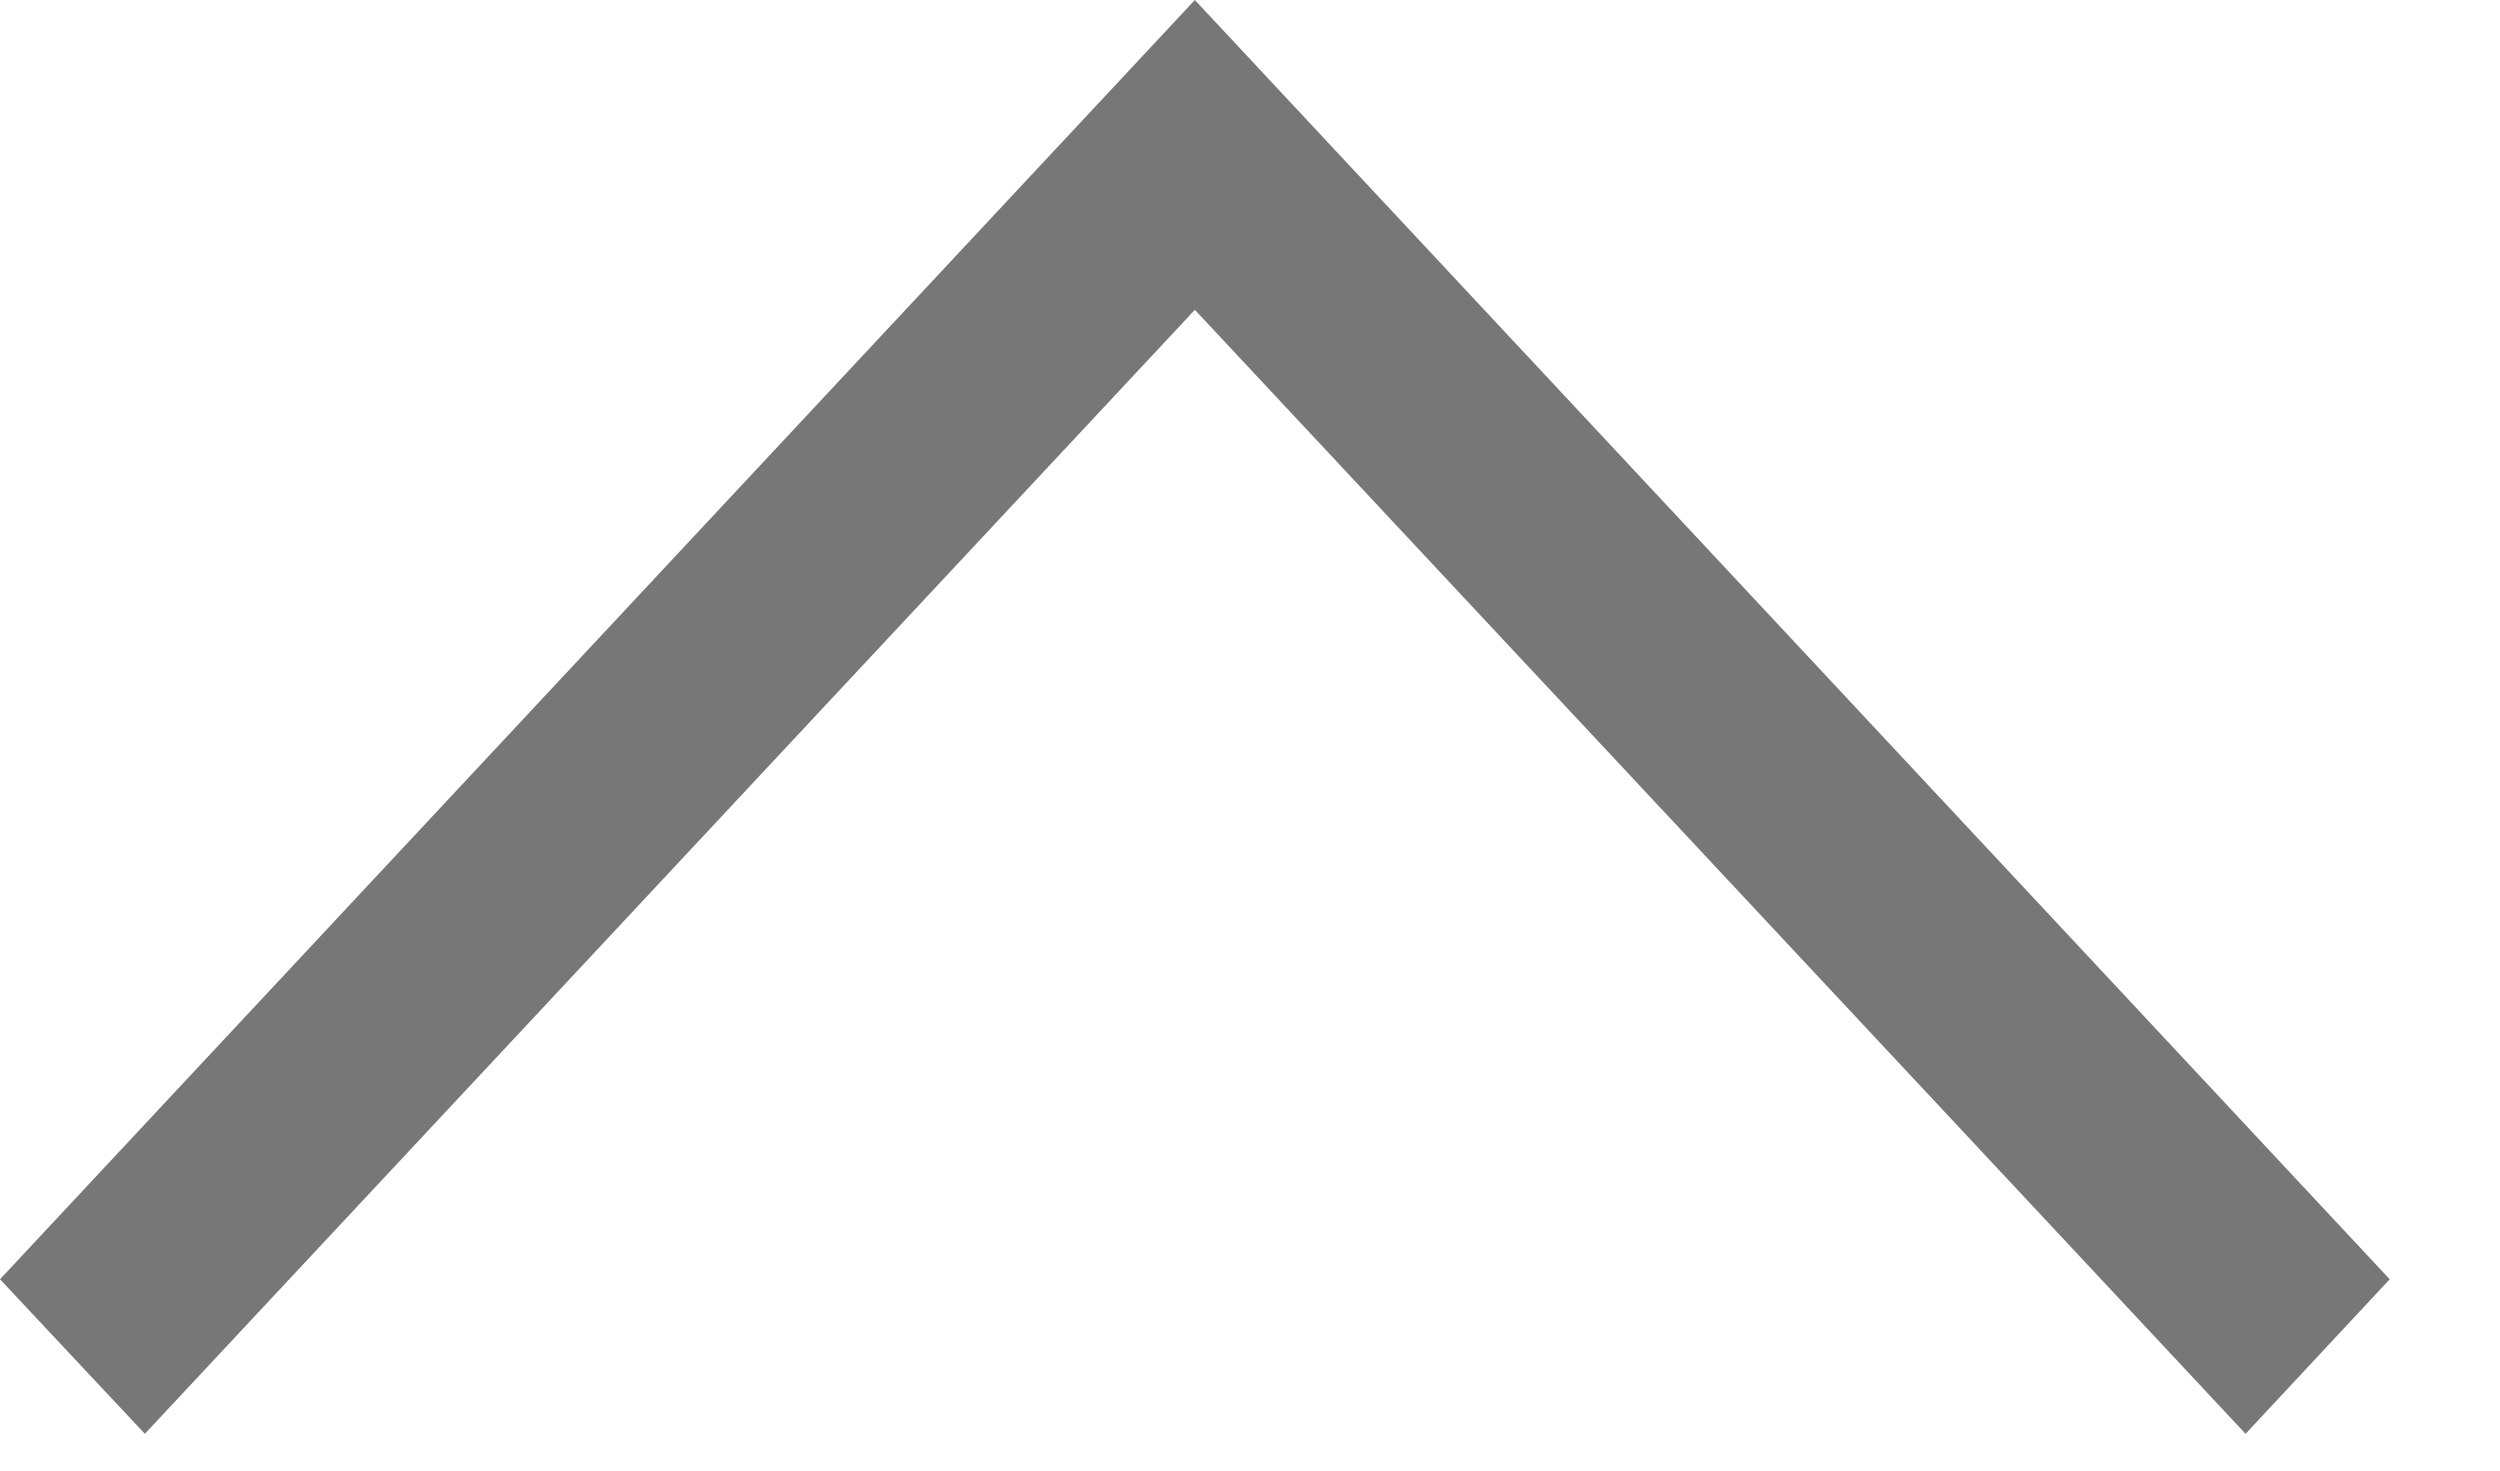<svg width="17" height="10" viewBox="0 0 17 10" fill="none" xmlns="http://www.w3.org/2000/svg">
<path d="M0.985 9.75L-4.59482e-08 8.699L8.125 -3.55155e-07L16.25 8.699L15.27 9.75L8.125 2.107L0.985 9.75Z" fill="#777777"/>
</svg>
